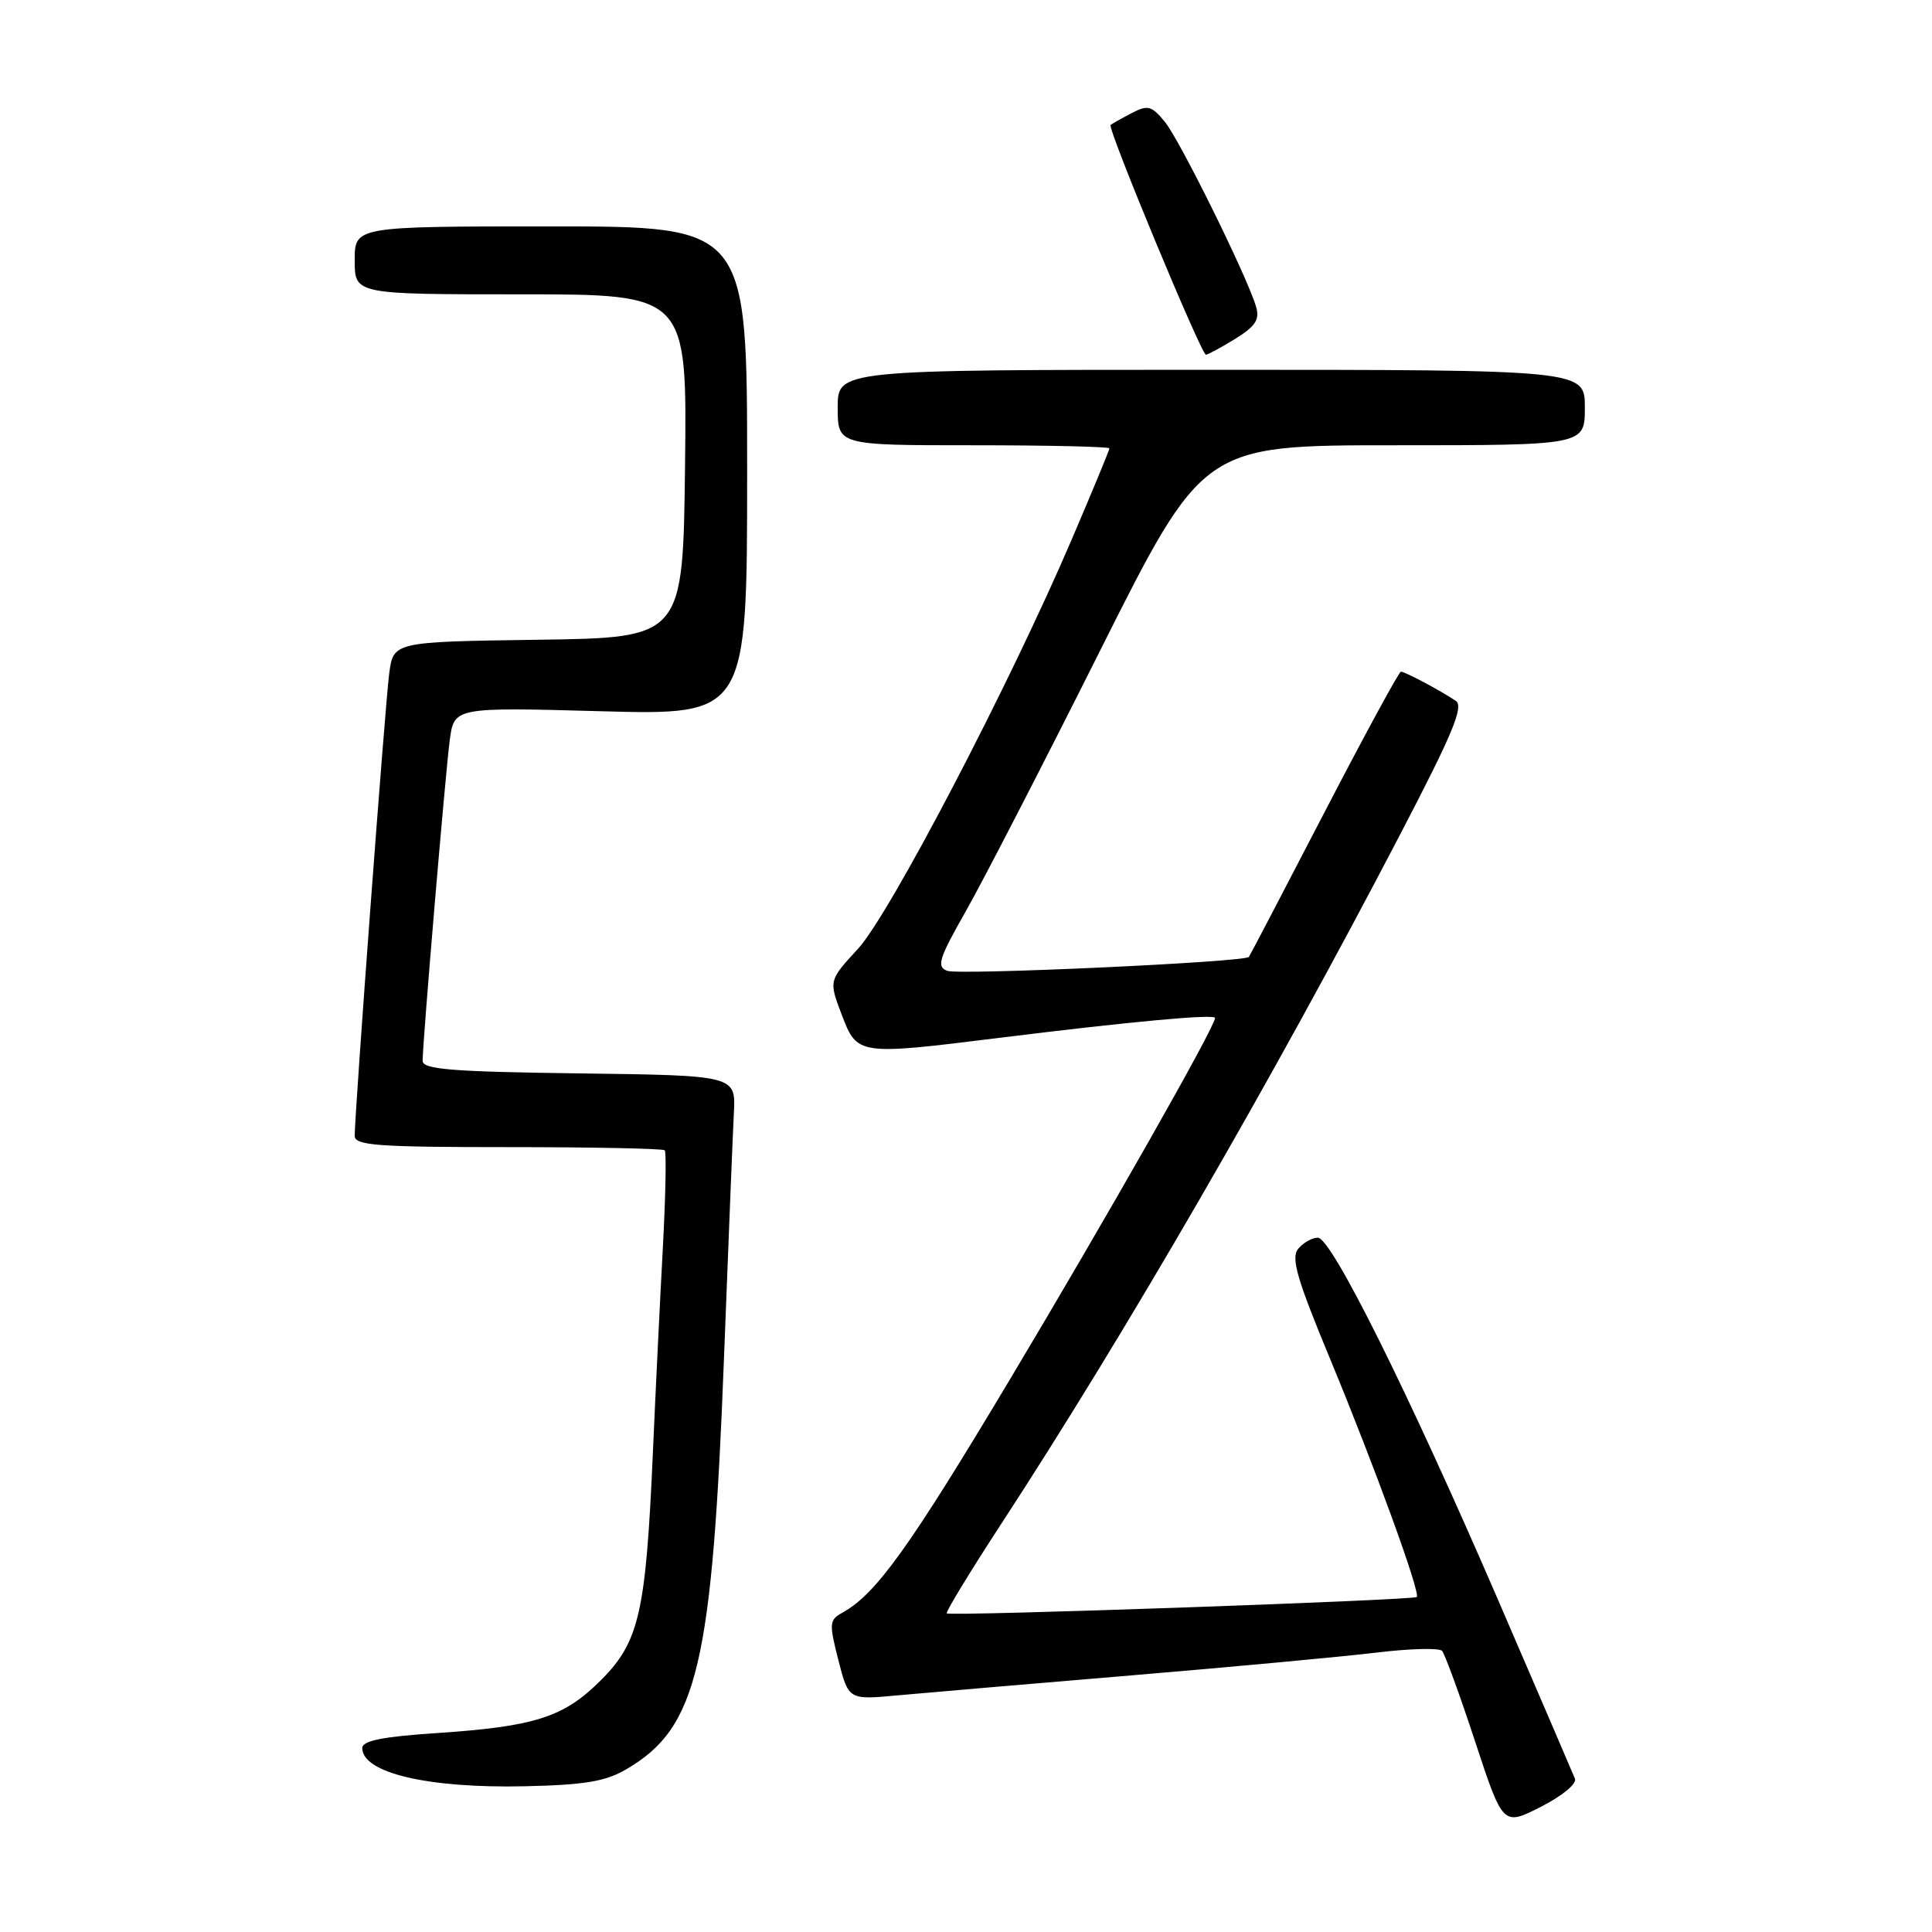 <?xml version="1.0" encoding="UTF-8" standalone="no"?>
<!DOCTYPE svg PUBLIC "-//W3C//DTD SVG 1.1//EN" "http://www.w3.org/Graphics/SVG/1.1/DTD/svg11.dtd" >
<svg xmlns="http://www.w3.org/2000/svg" xmlns:xlink="http://www.w3.org/1999/xlink" version="1.1" viewBox="0 0 256 256">
 <g >
 <path fill="currentColor"
d=" M 208.69 235.69 C 208.43 235.04 203.87 224.43 198.56 212.13 C 186.61 184.47 176.43 164.00 174.62 164.00 C 173.86 164.00 172.69 164.66 172.02 165.47 C 171.03 166.67 171.83 169.44 176.31 180.22 C 182.16 194.35 188.25 211.08 187.73 211.61 C 187.30 212.04 125.85 214.19 125.45 213.78 C 125.28 213.61 128.51 208.30 132.63 201.98 C 149.11 176.73 168.60 143.06 185.49 110.64 C 192.53 97.14 194.00 93.60 192.89 92.86 C 190.83 91.48 186.17 89.00 185.63 89.00 C 185.37 89.00 180.79 97.44 175.44 107.75 C 170.10 118.06 165.61 126.64 165.48 126.80 C 164.91 127.49 127.05 129.23 125.51 128.64 C 124.07 128.09 124.40 127.03 127.97 120.75 C 130.24 116.76 138.24 101.24 145.75 86.25 C 159.41 59.00 159.41 59.00 184.71 59.00 C 210.00 59.00 210.00 59.00 210.00 54.00 C 210.00 49.00 210.00 49.00 160.50 49.00 C 111.00 49.00 111.00 49.00 111.00 54.00 C 111.00 59.00 111.00 59.00 129.00 59.00 C 138.90 59.00 147.00 59.19 147.00 59.41 C 147.00 59.64 144.75 65.08 142.00 71.50 C 133.70 90.88 117.90 121.13 113.69 125.72 C 109.81 129.93 109.81 129.93 111.54 134.47 C 113.59 139.84 113.67 139.85 132.50 137.51 C 149.99 135.34 161.00 134.33 161.00 134.89 C 161.00 136.06 146.72 161.21 133.69 183.00 C 120.44 205.15 116.06 211.24 111.62 213.69 C 109.88 214.65 109.84 215.09 111.09 219.98 C 112.44 225.25 112.44 225.25 118.97 224.64 C 122.56 224.31 136.53 223.12 150.00 221.99 C 163.47 220.86 178.08 219.50 182.45 218.97 C 186.83 218.44 190.71 218.34 191.08 218.75 C 191.45 219.16 193.42 224.55 195.45 230.73 C 199.15 241.96 199.15 241.96 204.16 239.42 C 206.99 237.98 208.96 236.36 208.69 235.69 Z  M 83.00 234.43 C 92.44 228.92 94.38 220.70 95.95 179.50 C 96.52 164.65 97.10 150.25 97.24 147.50 C 97.50 142.50 97.50 142.50 76.75 142.23 C 59.86 142.01 56.00 141.70 56.00 140.57 C 56.00 138.12 59.00 102.65 59.59 98.11 C 60.17 93.71 60.17 93.71 79.58 94.24 C 99.00 94.77 99.00 94.77 99.00 62.38 C 99.00 30.00 99.00 30.00 73.00 30.00 C 47.00 30.00 47.00 30.00 47.00 34.50 C 47.00 39.00 47.00 39.00 69.02 39.00 C 91.04 39.00 91.04 39.00 90.77 61.75 C 90.50 84.50 90.50 84.50 71.31 84.77 C 52.12 85.04 52.12 85.04 51.57 89.27 C 51.03 93.35 47.00 147.46 47.00 150.50 C 47.00 151.78 49.96 152.00 67.33 152.00 C 78.52 152.00 87.85 152.19 88.08 152.42 C 88.31 152.64 88.20 158.38 87.84 165.17 C 87.47 171.95 86.87 184.25 86.51 192.50 C 85.58 213.70 84.70 217.55 79.63 222.63 C 74.70 227.56 70.92 228.77 57.75 229.65 C 50.69 230.12 48.00 230.66 48.00 231.62 C 48.00 234.92 56.68 236.97 69.51 236.69 C 77.50 236.51 80.22 236.06 83.00 234.43 Z  M 163.67 44.90 C 166.36 43.23 166.94 42.35 166.44 40.65 C 165.26 36.64 156.31 18.51 154.33 16.12 C 152.58 14.00 152.10 13.87 149.93 15.00 C 148.59 15.70 147.35 16.40 147.16 16.56 C 146.70 16.95 159.18 47.00 159.79 47.00 C 160.05 47.00 161.80 46.05 163.67 44.90 Z "/>
</g>
</svg>